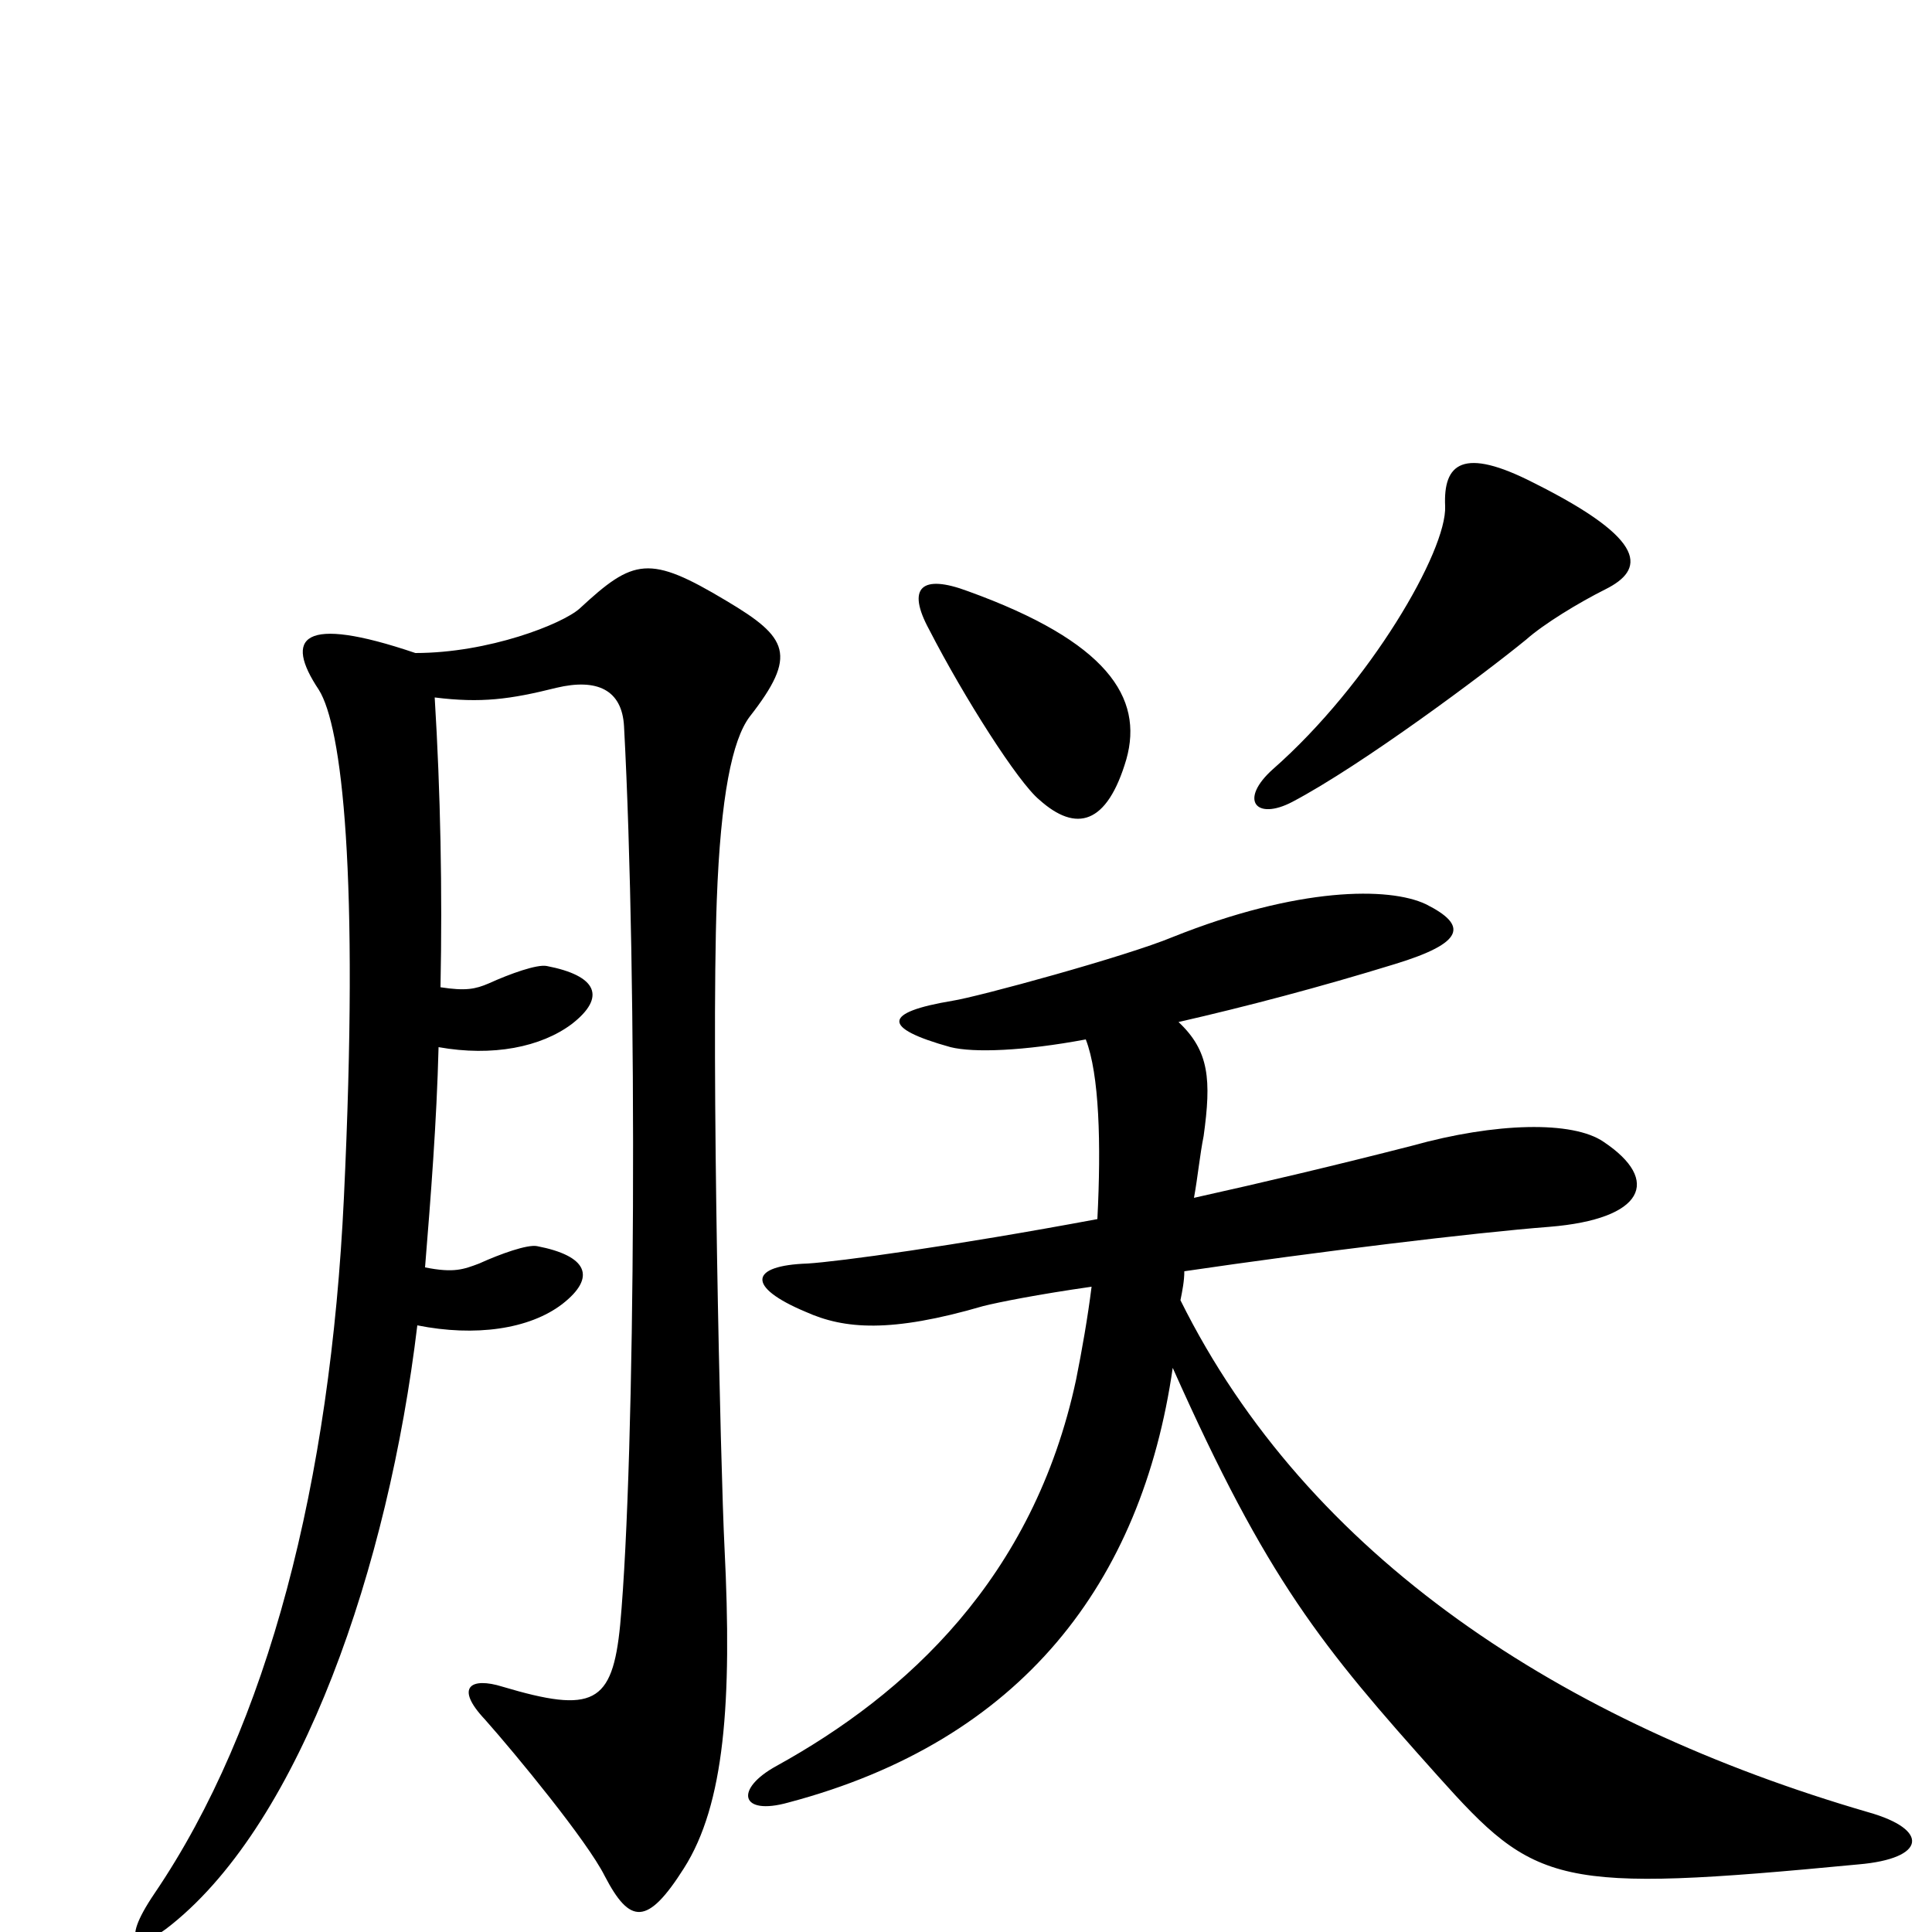 <svg xmlns="http://www.w3.org/2000/svg" viewBox="0 -1000 1000 1000">
	<path fill="#000000" d="M831 -695C851 -705 854 -720 794 -750C757 -769 747 -760 748 -738C749 -715 709 -646 659 -602C641 -586 650 -575 669 -585C705 -604 768 -651 790 -669C799 -677 817 -688 831 -695ZM583 -607C592 -639 573 -668 501 -694C477 -703 469 -696 481 -674C499 -639 527 -595 538 -586C557 -569 573 -573 583 -607ZM388 -629C413 -661 408 -670 376 -689C336 -713 328 -711 300 -685C291 -677 253 -662 215 -662C156 -682 147 -670 165 -643C177 -624 186 -548 178 -380C171 -233 139 -107 80 -20C61 8 72 10 89 -4C156 -58 201 -189 216 -314C246 -308 274 -312 291 -325C309 -339 304 -350 278 -355C273 -356 259 -351 248 -346C240 -343 235 -341 220 -344C223 -381 226 -419 227 -458C255 -453 280 -458 296 -470C314 -484 309 -495 283 -500C278 -501 264 -496 253 -491C246 -488 241 -487 228 -489C229 -539 228 -590 225 -639C249 -636 264 -638 288 -644C309 -649 322 -643 323 -624C330 -494 329 -246 321 -159C317 -118 307 -113 260 -127C244 -132 235 -127 251 -110C267 -92 304 -47 313 -29C326 -4 335 -3 354 -33C375 -66 379 -119 375 -199C373 -238 368 -453 371 -534C373 -588 379 -617 388 -629ZM967 -62C809 -108 677 -194 611 -327C612 -332 613 -337 613 -342C681 -352 763 -362 802 -365C851 -369 860 -389 830 -409C814 -420 774 -419 731 -407C692 -397 654 -388 618 -380C620 -391 621 -402 623 -412C627 -441 626 -456 610 -471C645 -479 683 -489 722 -501C758 -512 760 -521 738 -532C719 -541 672 -541 607 -515C583 -505 506 -484 493 -482C457 -476 456 -468 492 -458C504 -455 530 -456 562 -462C569 -444 570 -408 568 -369C493 -355 434 -347 418 -346C388 -345 386 -334 417 -321C437 -312 461 -310 509 -324C517 -326 537 -330 565 -334C563 -318 560 -301 557 -286C535 -183 469 -123 402 -86C380 -74 383 -60 408 -67C529 -99 591 -181 607 -292C656 -182 684 -148 744 -81C795 -24 805 -20 962 -35C997 -38 999 -53 967 -62Z"/>
</svg>